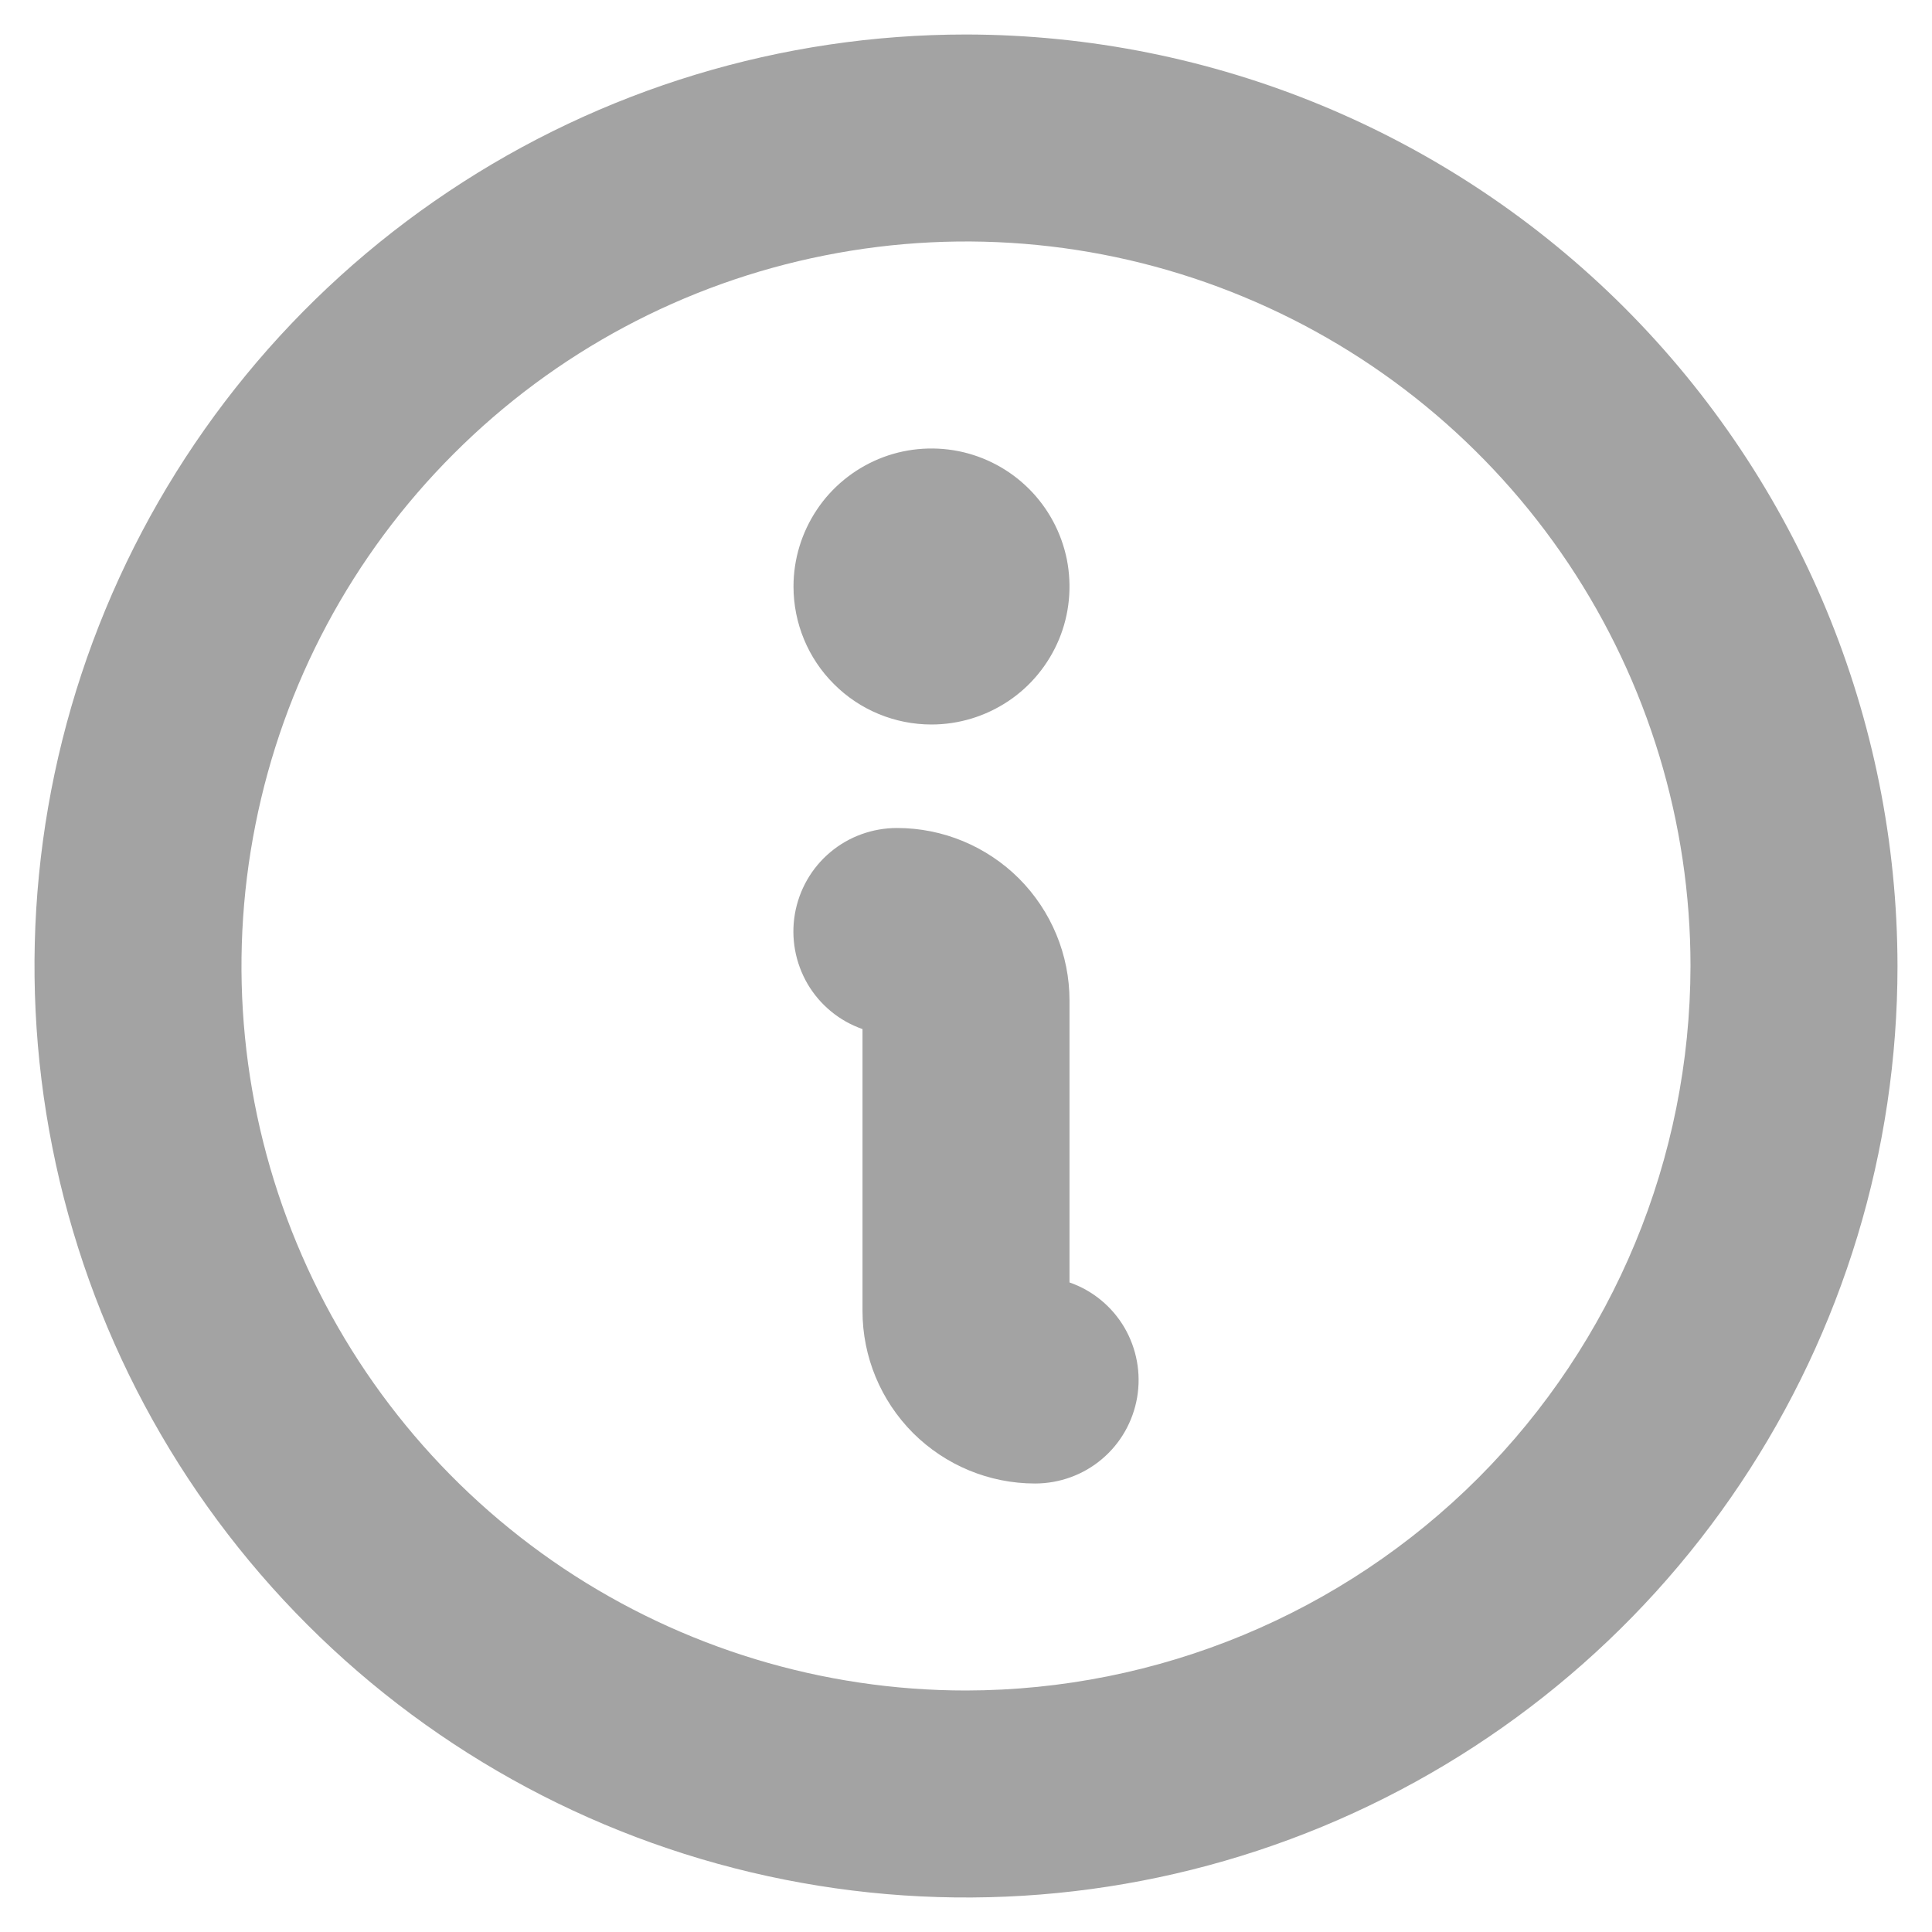 <svg width="14" height="14" viewBox="0 0 14 14" fill="none" xmlns="http://www.w3.org/2000/svg">
<path d="M5.75 4.25C5.75 4.052 5.809 3.859 5.919 3.694C6.028 3.53 6.185 3.402 6.367 3.326C6.55 3.25 6.751 3.231 6.945 3.269C7.139 3.308 7.317 3.403 7.457 3.543C7.597 3.683 7.692 3.861 7.731 4.055C7.769 4.249 7.75 4.45 7.674 4.633C7.598 4.815 7.47 4.972 7.306 5.081C7.141 5.191 6.948 5.25 6.75 5.25C6.485 5.25 6.23 5.145 6.043 4.957C5.855 4.77 5.75 4.515 5.75 4.25ZM13.75 7C13.75 8.335 13.354 9.64 12.612 10.75C11.871 11.86 10.816 12.725 9.583 13.236C8.35 13.747 6.993 13.881 5.683 13.62C4.374 13.36 3.171 12.717 2.227 11.773C1.283 10.829 0.64 9.626 0.38 8.317C0.119 7.007 0.253 5.65 0.764 4.417C1.275 3.183 2.14 2.129 3.25 1.388C4.36 0.646 5.665 0.25 7 0.25C8.79 0.252 10.505 0.964 11.771 2.229C13.036 3.495 13.748 5.21 13.75 7ZM12.25 7C12.25 5.962 11.942 4.947 11.365 4.083C10.788 3.22 9.968 2.547 9.009 2.15C8.05 1.752 6.994 1.648 5.976 1.851C4.957 2.053 4.022 2.553 3.288 3.288C2.553 4.022 2.053 4.957 1.851 5.976C1.648 6.994 1.752 8.05 2.15 9.009C2.547 9.968 3.22 10.788 4.083 11.365C4.947 11.942 5.962 12.25 7 12.25C8.392 12.248 9.726 11.695 10.711 10.711C11.695 9.726 12.248 8.392 12.25 7ZM7.75 9.293V7.25C7.75 6.918 7.618 6.601 7.384 6.366C7.149 6.132 6.832 6 6.5 6C6.323 6 6.151 6.062 6.016 6.176C5.88 6.29 5.79 6.449 5.76 6.623C5.73 6.798 5.763 6.977 5.852 7.13C5.942 7.283 6.083 7.399 6.25 7.457V9.5C6.25 9.832 6.382 10.149 6.616 10.384C6.851 10.618 7.168 10.75 7.5 10.75C7.677 10.75 7.849 10.688 7.984 10.574C8.12 10.46 8.21 10.301 8.24 10.127C8.27 9.952 8.237 9.773 8.148 9.62C8.058 9.467 7.917 9.351 7.75 9.293Z" fill="#A3A3A3"/>
</svg>
